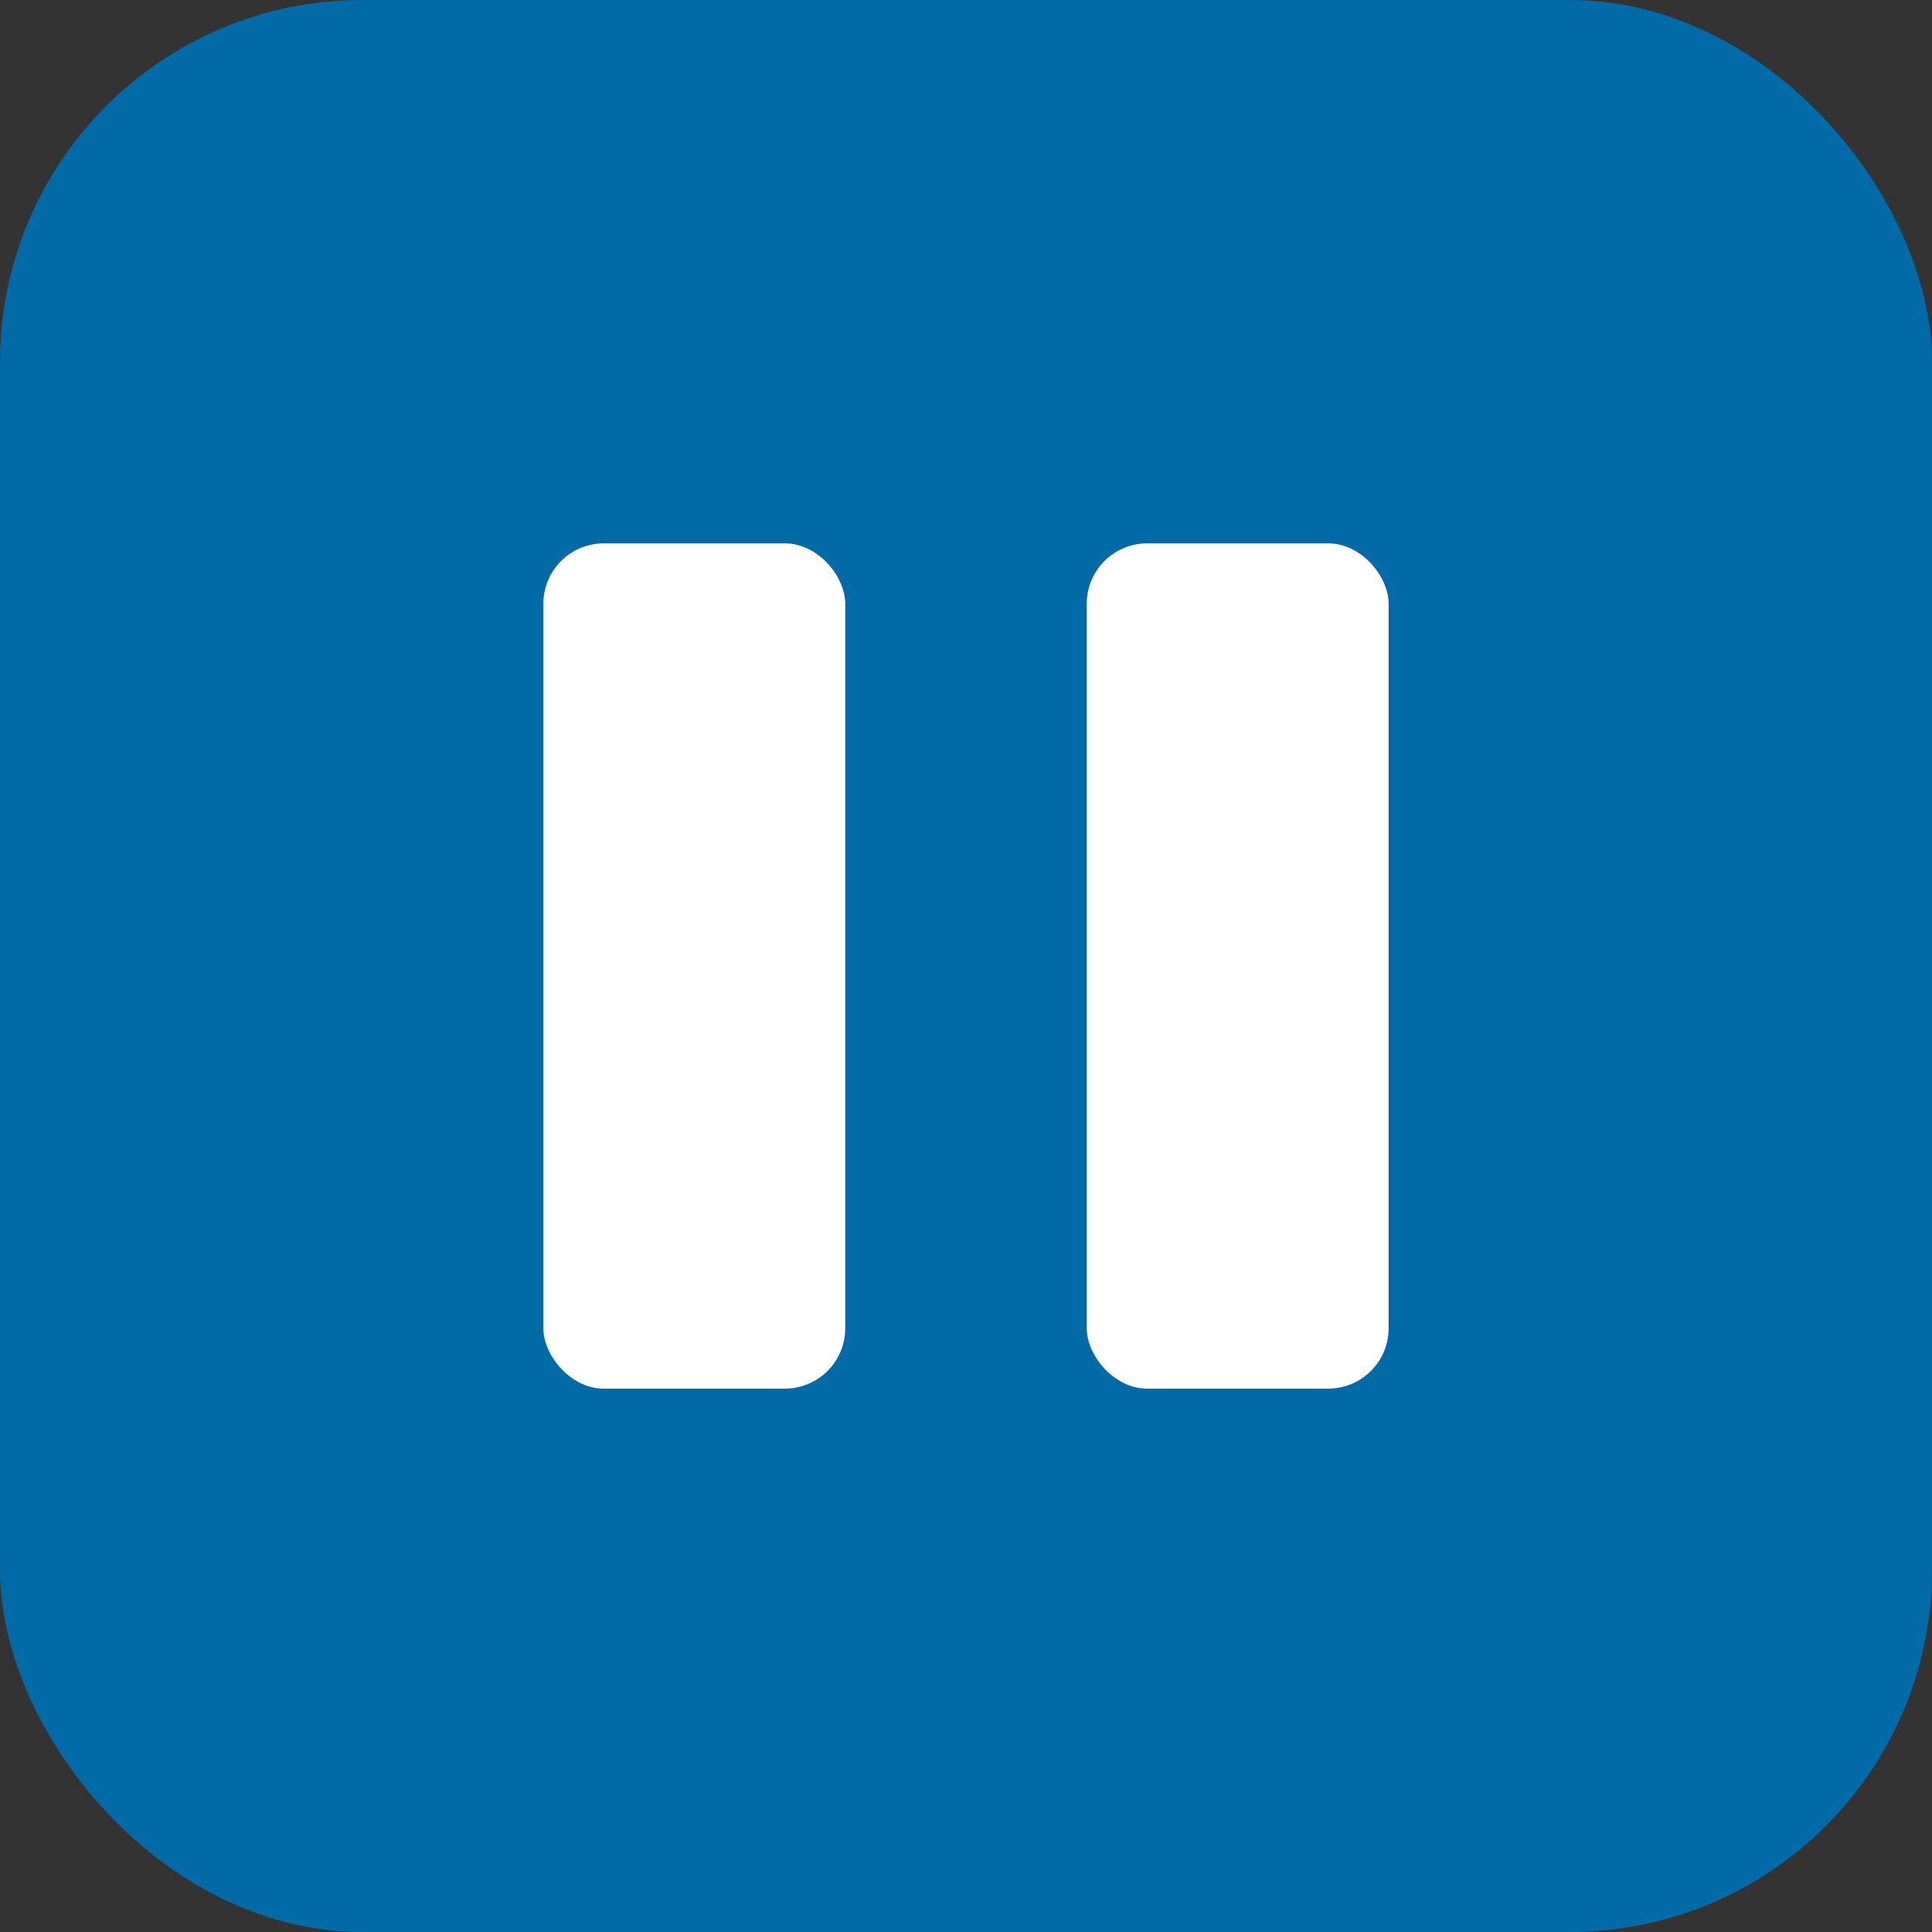 <?xml version="1.0" encoding="UTF-8"?>
<svg width="64px" height="64px" viewBox="0 0 64 64" version="1.1" xmlns="http://www.w3.org/2000/svg">
    <rect x="0" y="0" width="64" height="64" fill="#333333" stroke="none"/>
    <g stroke="none" stroke-width="1" fill="none" fill-rule="evenodd">
        <rect fill="#026AA7" x="0" y="0" width="64" height="64" rx="12"/>
        <rect fill="#FFFFFF" x="18" y="18" width="10" height="28" rx="2"/>
        <rect fill="#FFFFFF" x="36" y="18" width="10" height="28" rx="2"/>
    </g>
</svg>
